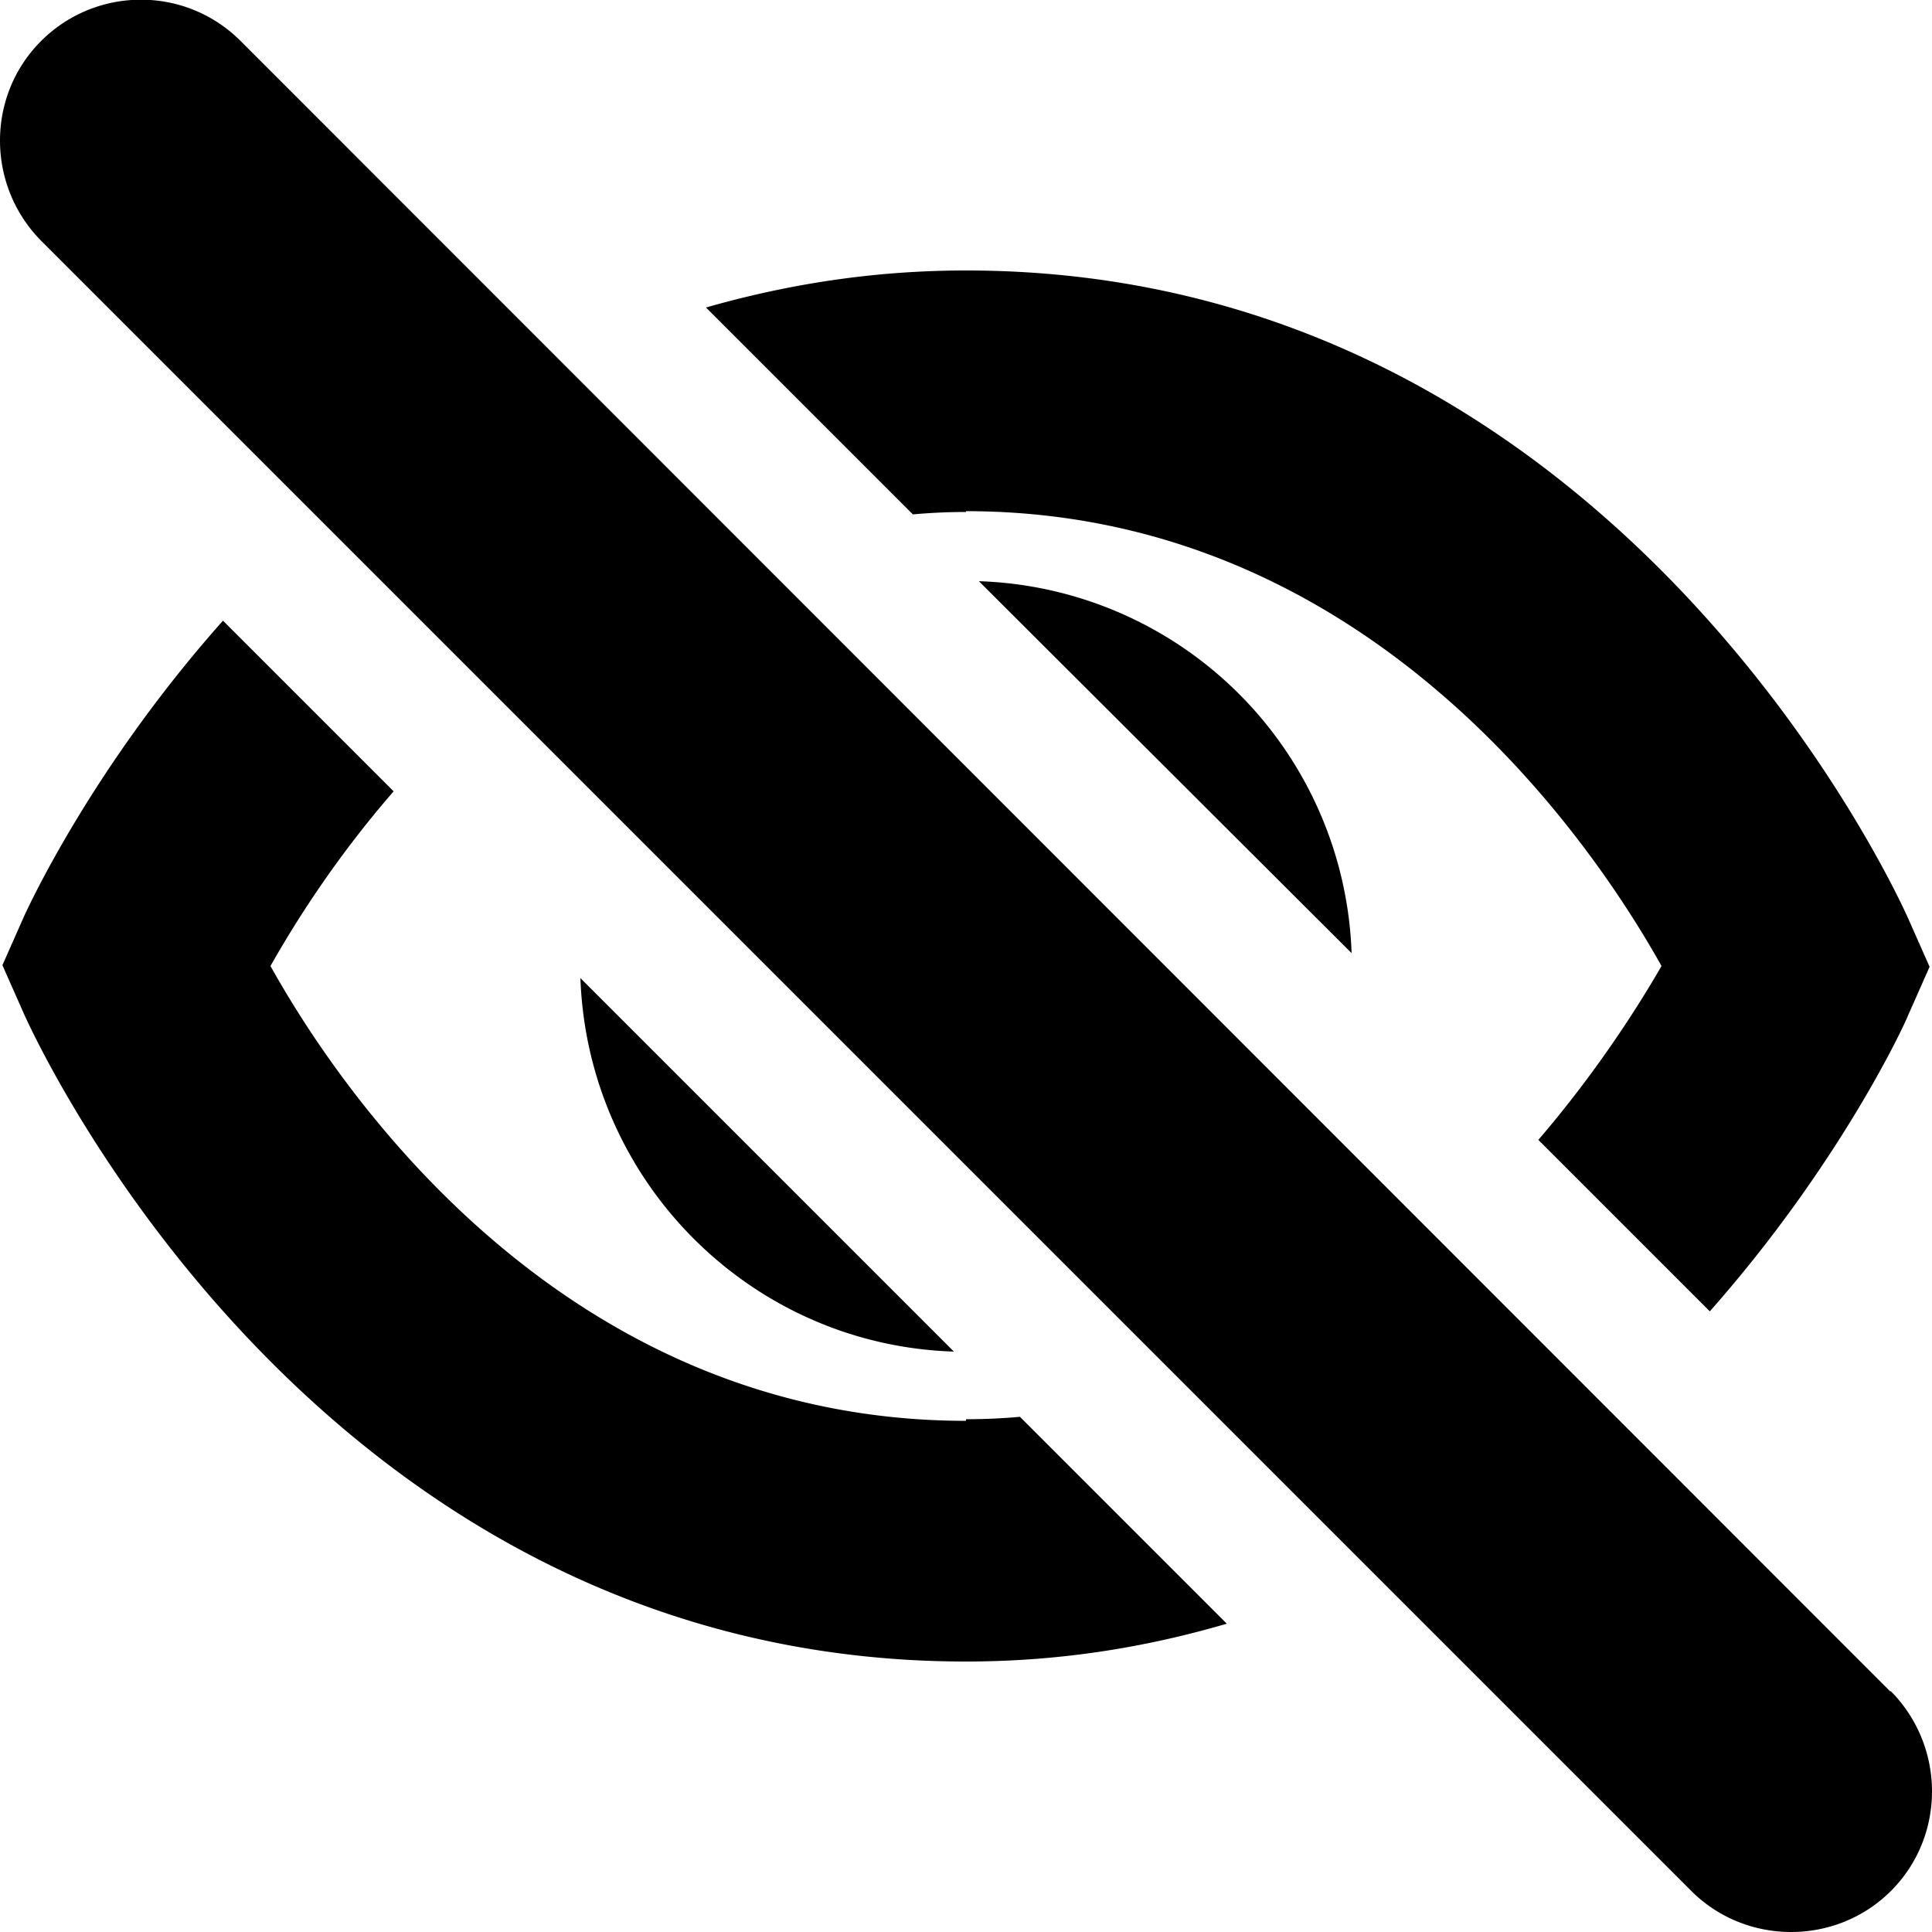 <svg viewBox="0 0 24 24" xmlns="http://www.w3.org/2000/svg">
  <path d="M11.85 16.79c-2.52-.08-4.55-2.11-4.64-4.64zm4.94-4.95a4.787 4.787 0 0 0-4.63-4.62zM12 17.65c-4.99 0-7.76-4.07-8.64-5.65.3-.53.8-1.33 1.53-2.17L2.77 7.71C1.16 9.52.37 11.23.3 11.38l-.27.61.27.61c.15.33 3.67 8.04 11.7 8.04 1.18 0 2.25-.18 3.24-.47l-2.57-2.57c-.22.02-.44.03-.67.03Zm0-11.3c4.98 0 7.75 4.06 8.64 5.65-.3.52-.81 1.32-1.53 2.16l2.13 2.13c1.6-1.81 2.4-3.52 2.46-3.67l.27-.61-.27-.61c-.15-.33-3.67-8.04-11.7-8.04-1.18 0-2.25.18-3.23.46l2.57 2.57q.33-.03.66-.03Zm11.48 14.66L2.99.51C2.3-.18 1.19-.17.51.51s-.68 1.79 0 2.48l20.5 20.5c.34.34.79.51 1.24.51s.9-.17 1.24-.51c.68-.68.68-1.79 0-2.48Z"/>
</svg>
